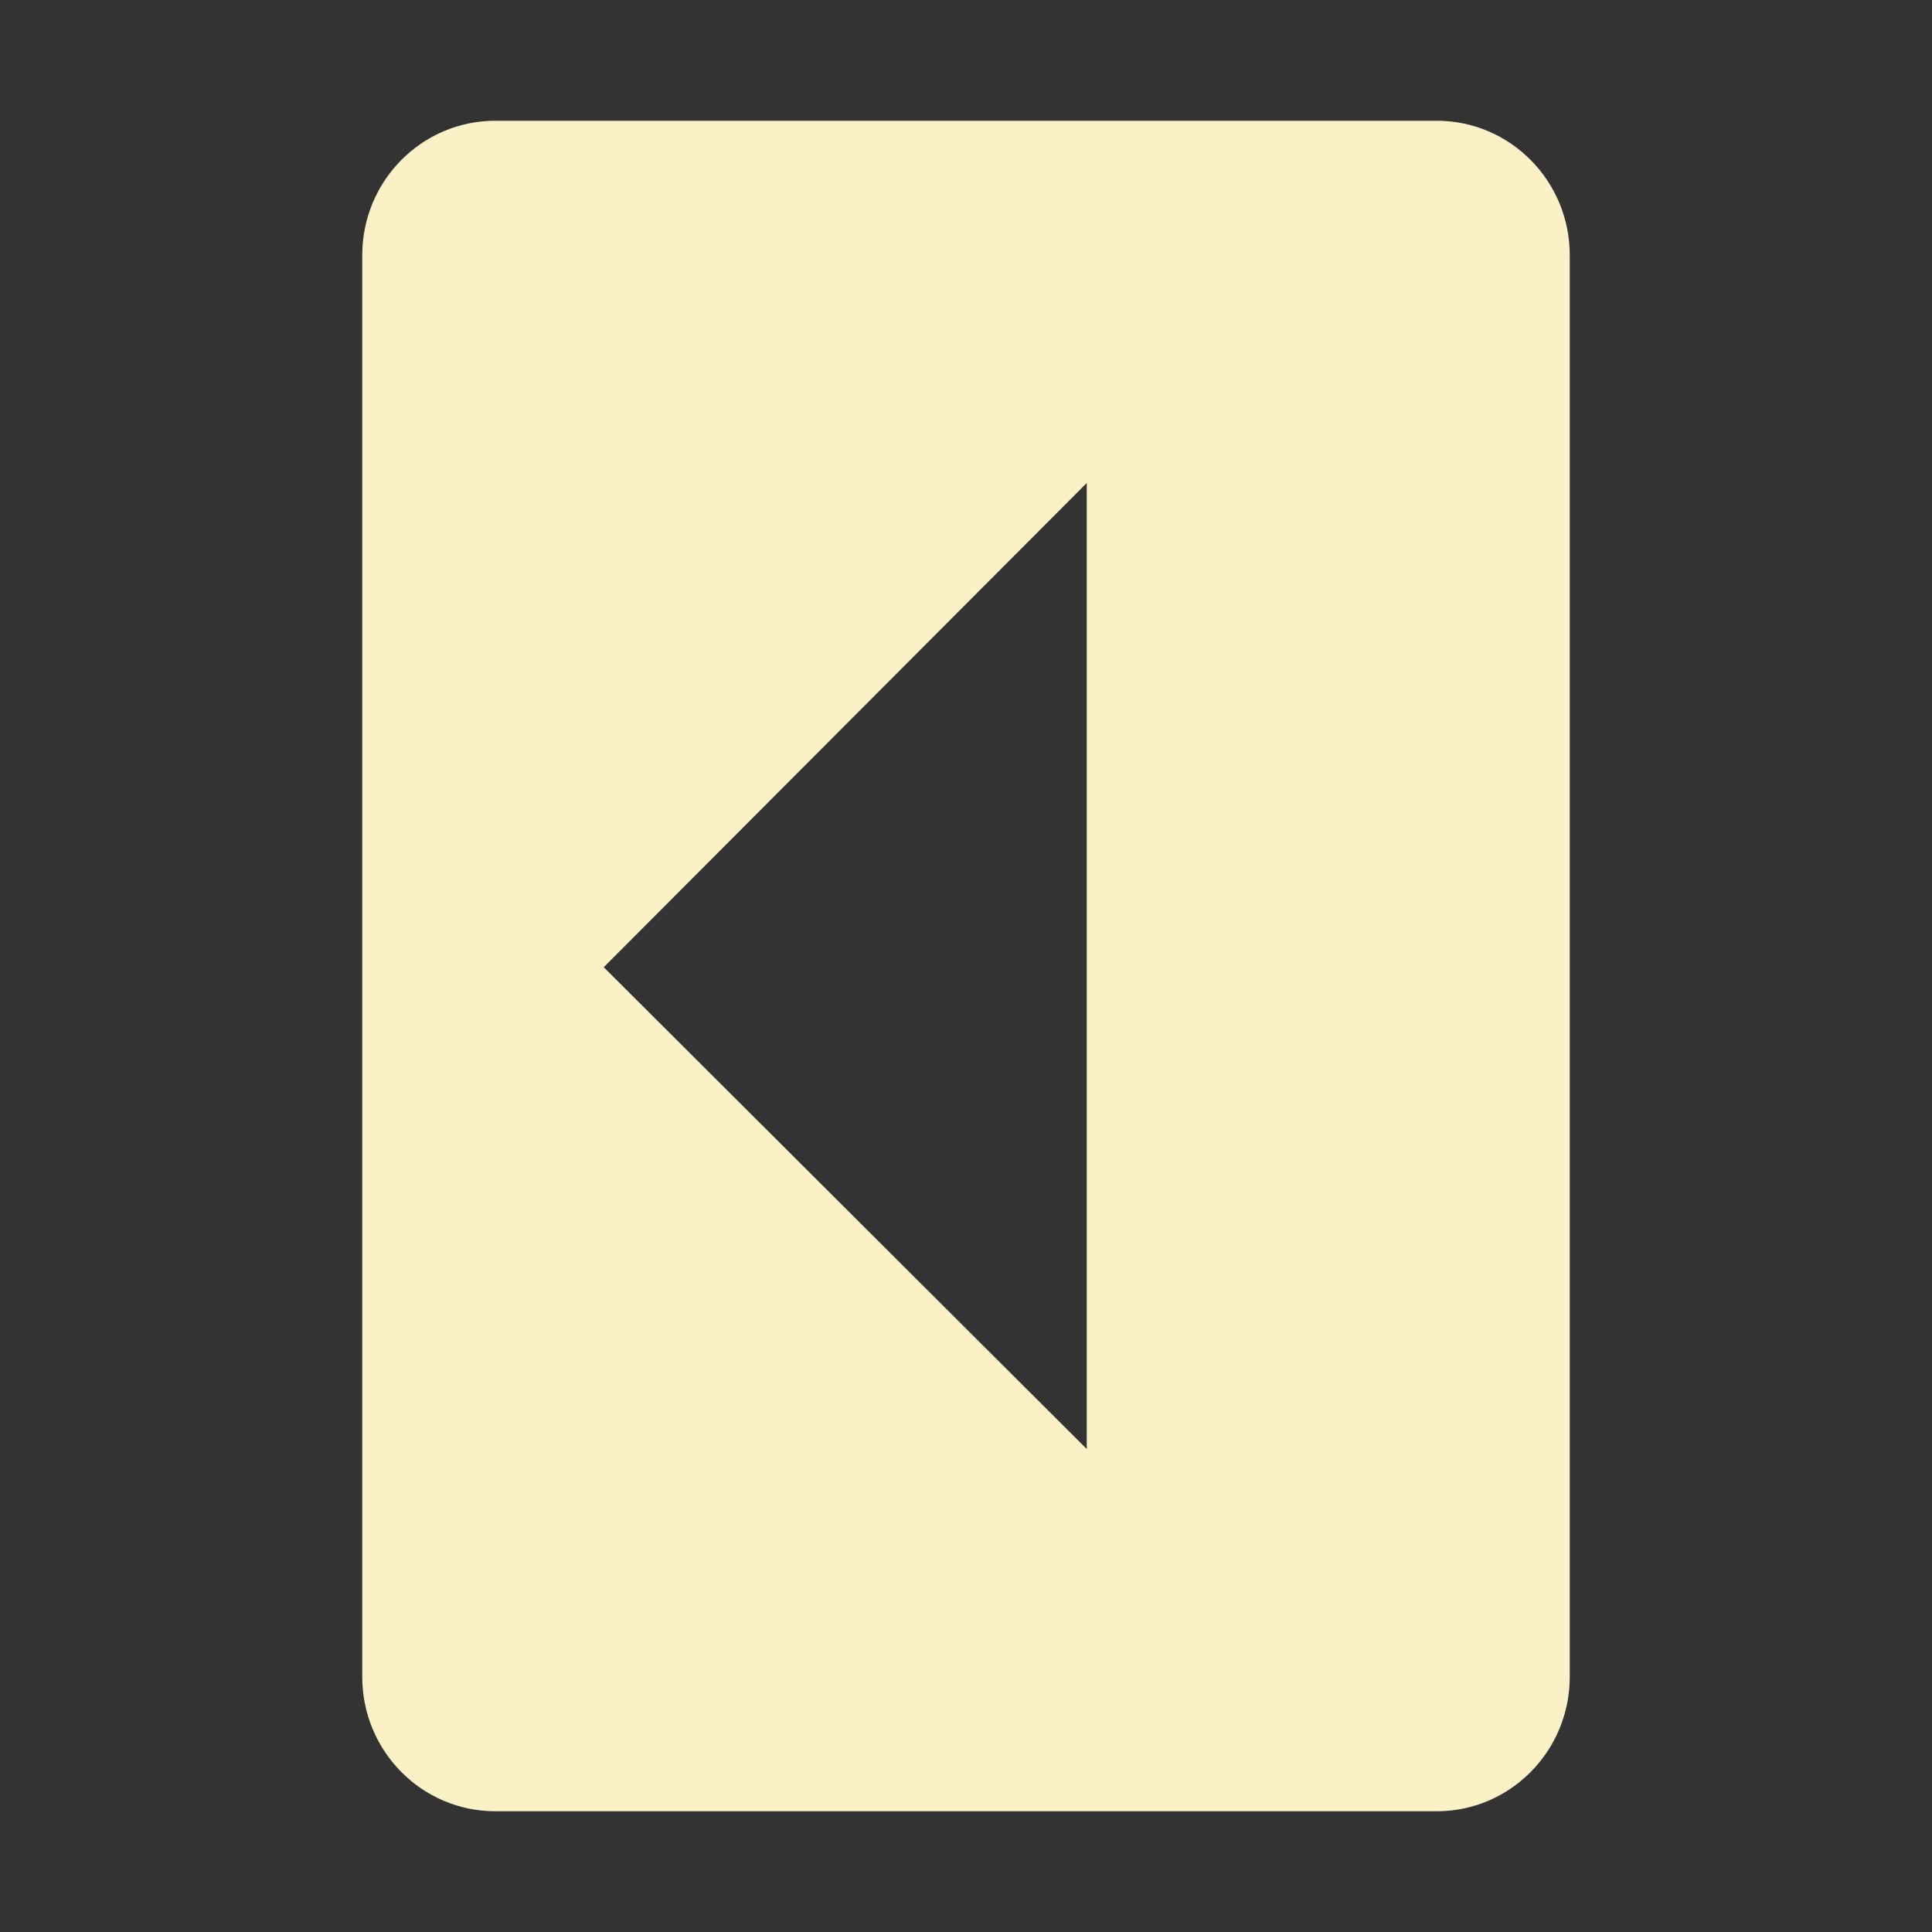 <svg xmlns="http://www.w3.org/2000/svg" width="16" height="16" version="1.1">
 <rect width="100%" height="100%" fill="#333333" stroke="none"/>
 <path style="fill:#fbf1c7" d="M 4.105,1 C 3.495,0.998 2.999,1.498 3,2.115 V 13.885 C 2.999,14.502 3.495,15.002 4.105,15 H 11.895 C 12.505,15.002 13.001,14.502 13,13.885 V 2.115 C 13.001,1.498 12.505,0.998 11.895,1 Z M 9,4 v 8 L 5,8.01 Z"/>
</svg>
